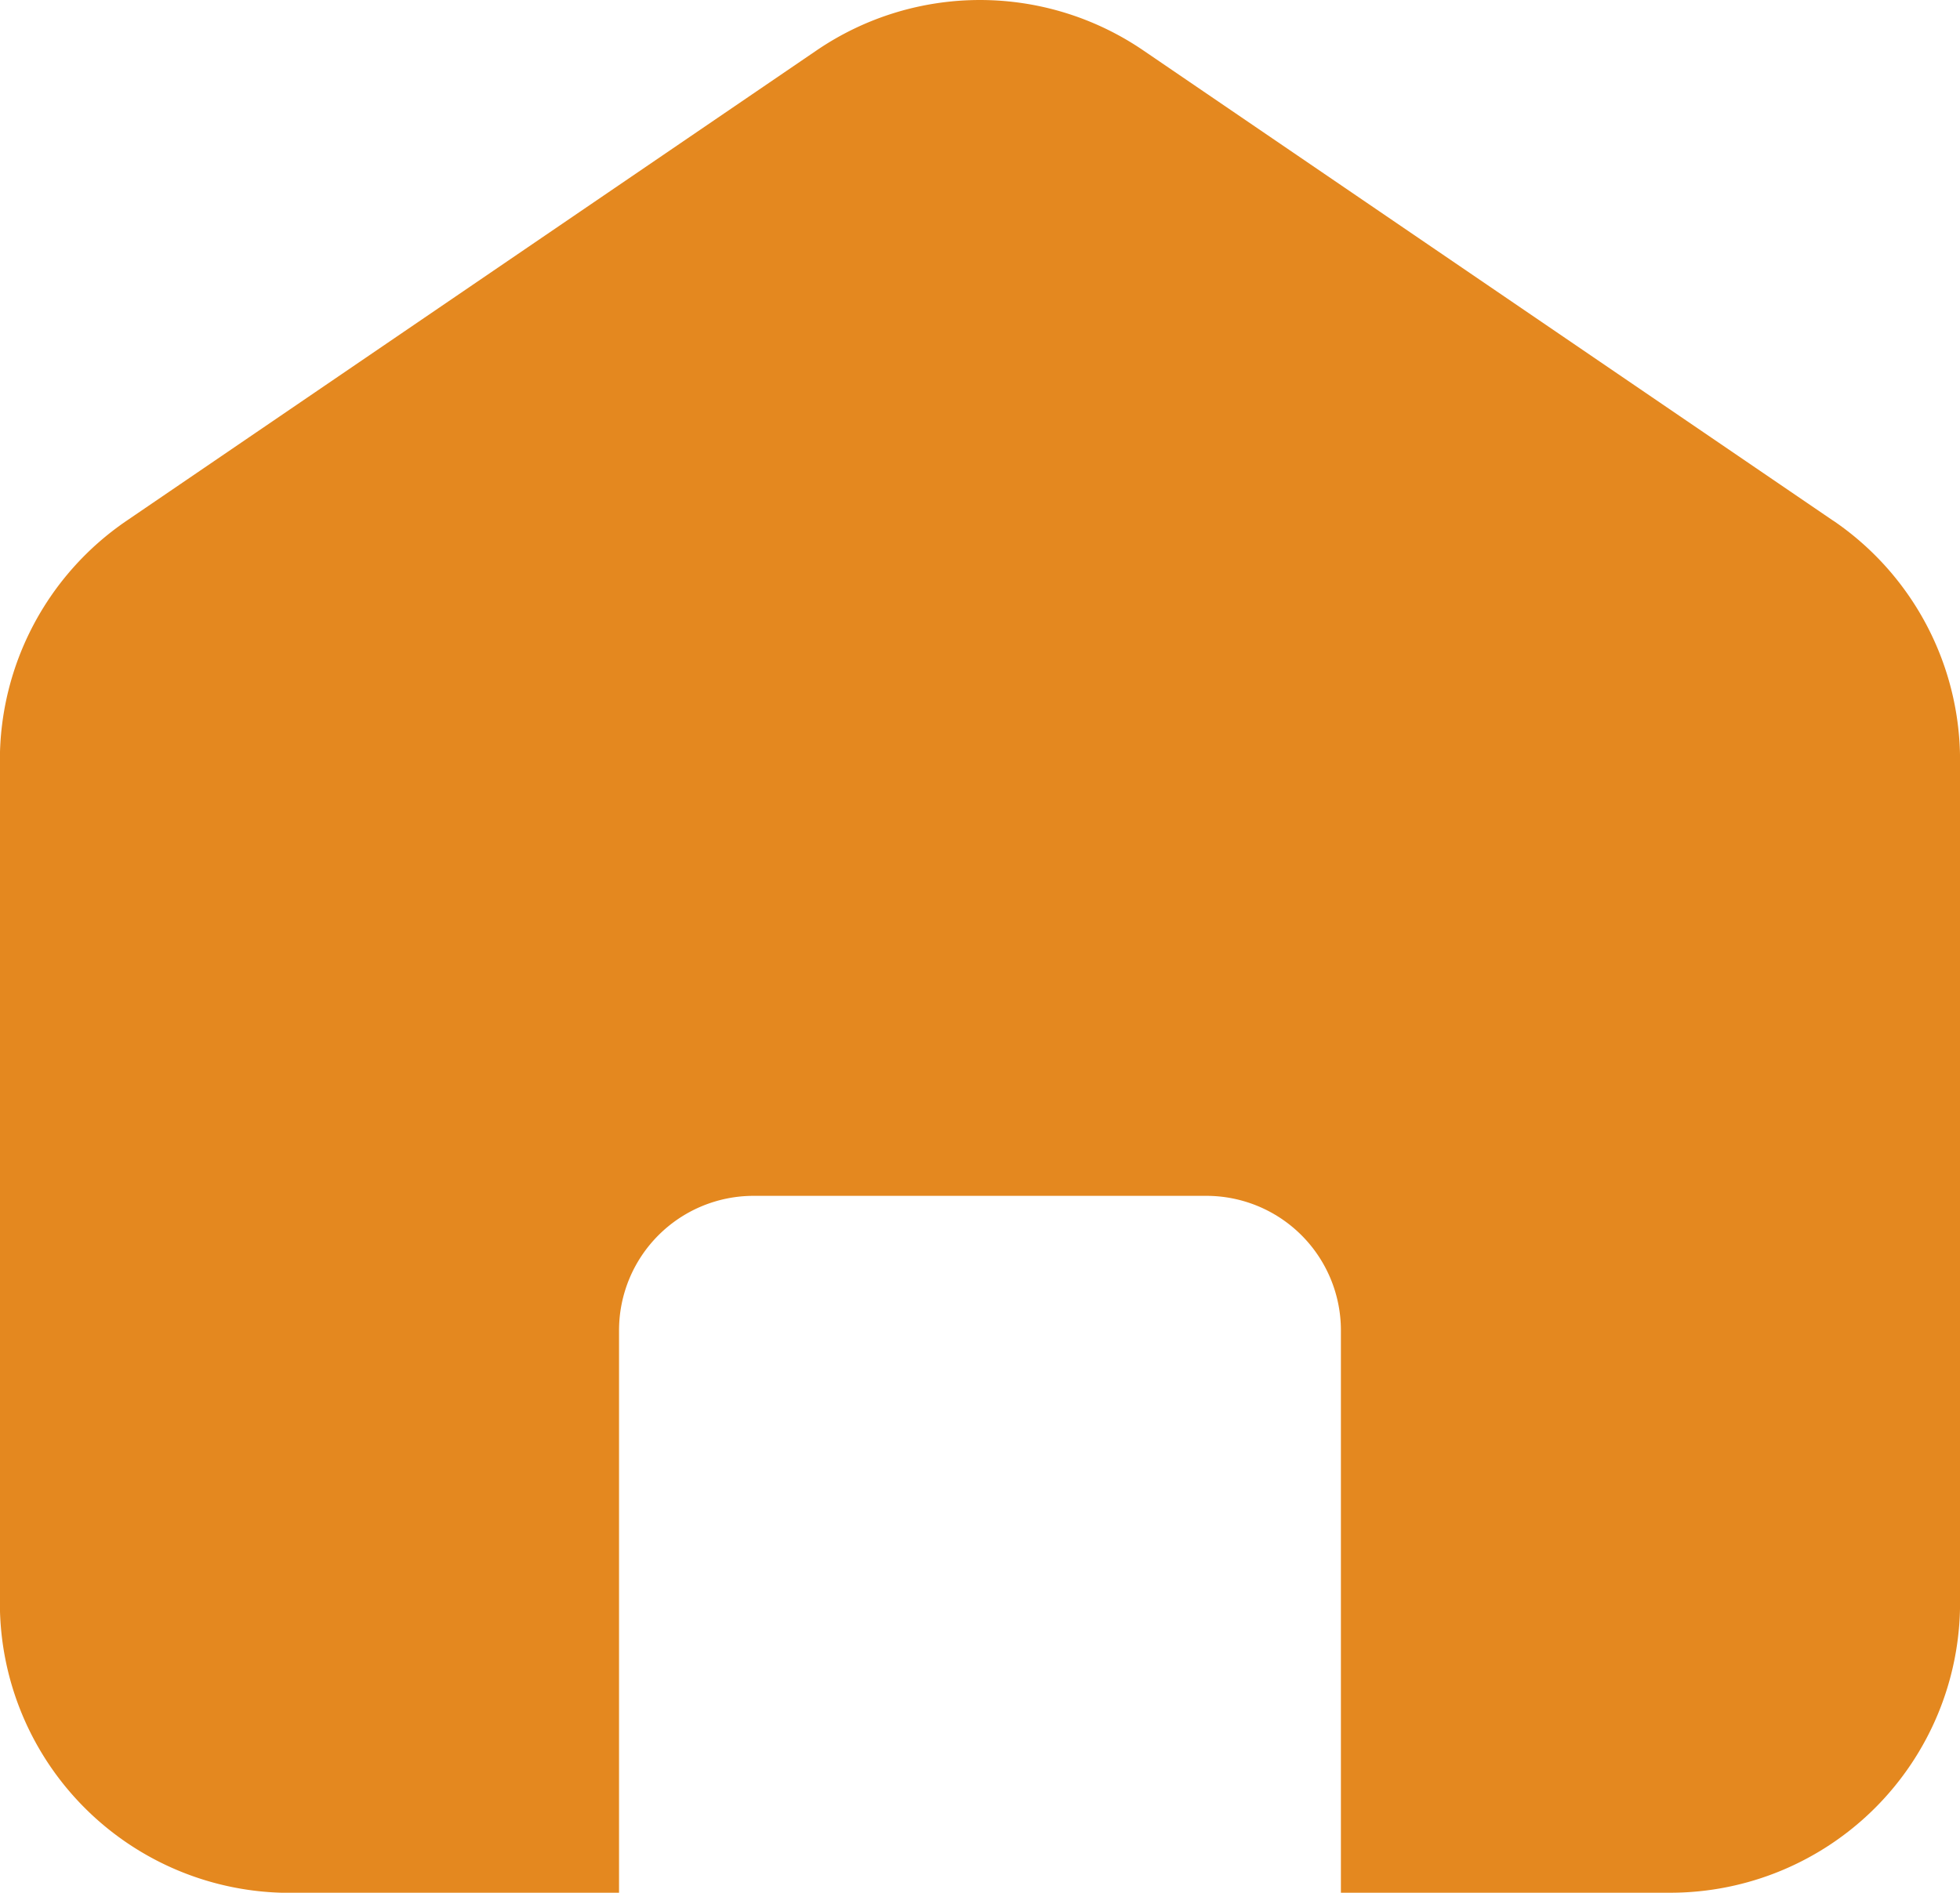 <svg id="Home" xmlns="http://www.w3.org/2000/svg" width="33.131" height="32" viewBox="0 0 33.131 32">
  <path id="noun-home-5569205" d="M135.992,52.159l-11.666-7.954a4.9,4.9,0,0,0-5.519,0l-11.666,7.954A4.9,4.9,0,0,0,105,56.207V70.456a4.9,4.9,0,0,0,4.9,4.9h5.566V65.846a2.274,2.274,0,0,1,2.274-2.274h7.654a2.274,2.274,0,0,1,2.274,2.274v9.508h5.566a4.9,4.9,0,0,0,4.9-4.9V56.207a4.9,4.9,0,0,0-2.14-4.048Z" transform="translate(-105.002 -43.354)" fill="#e4881f"/>
</svg>
